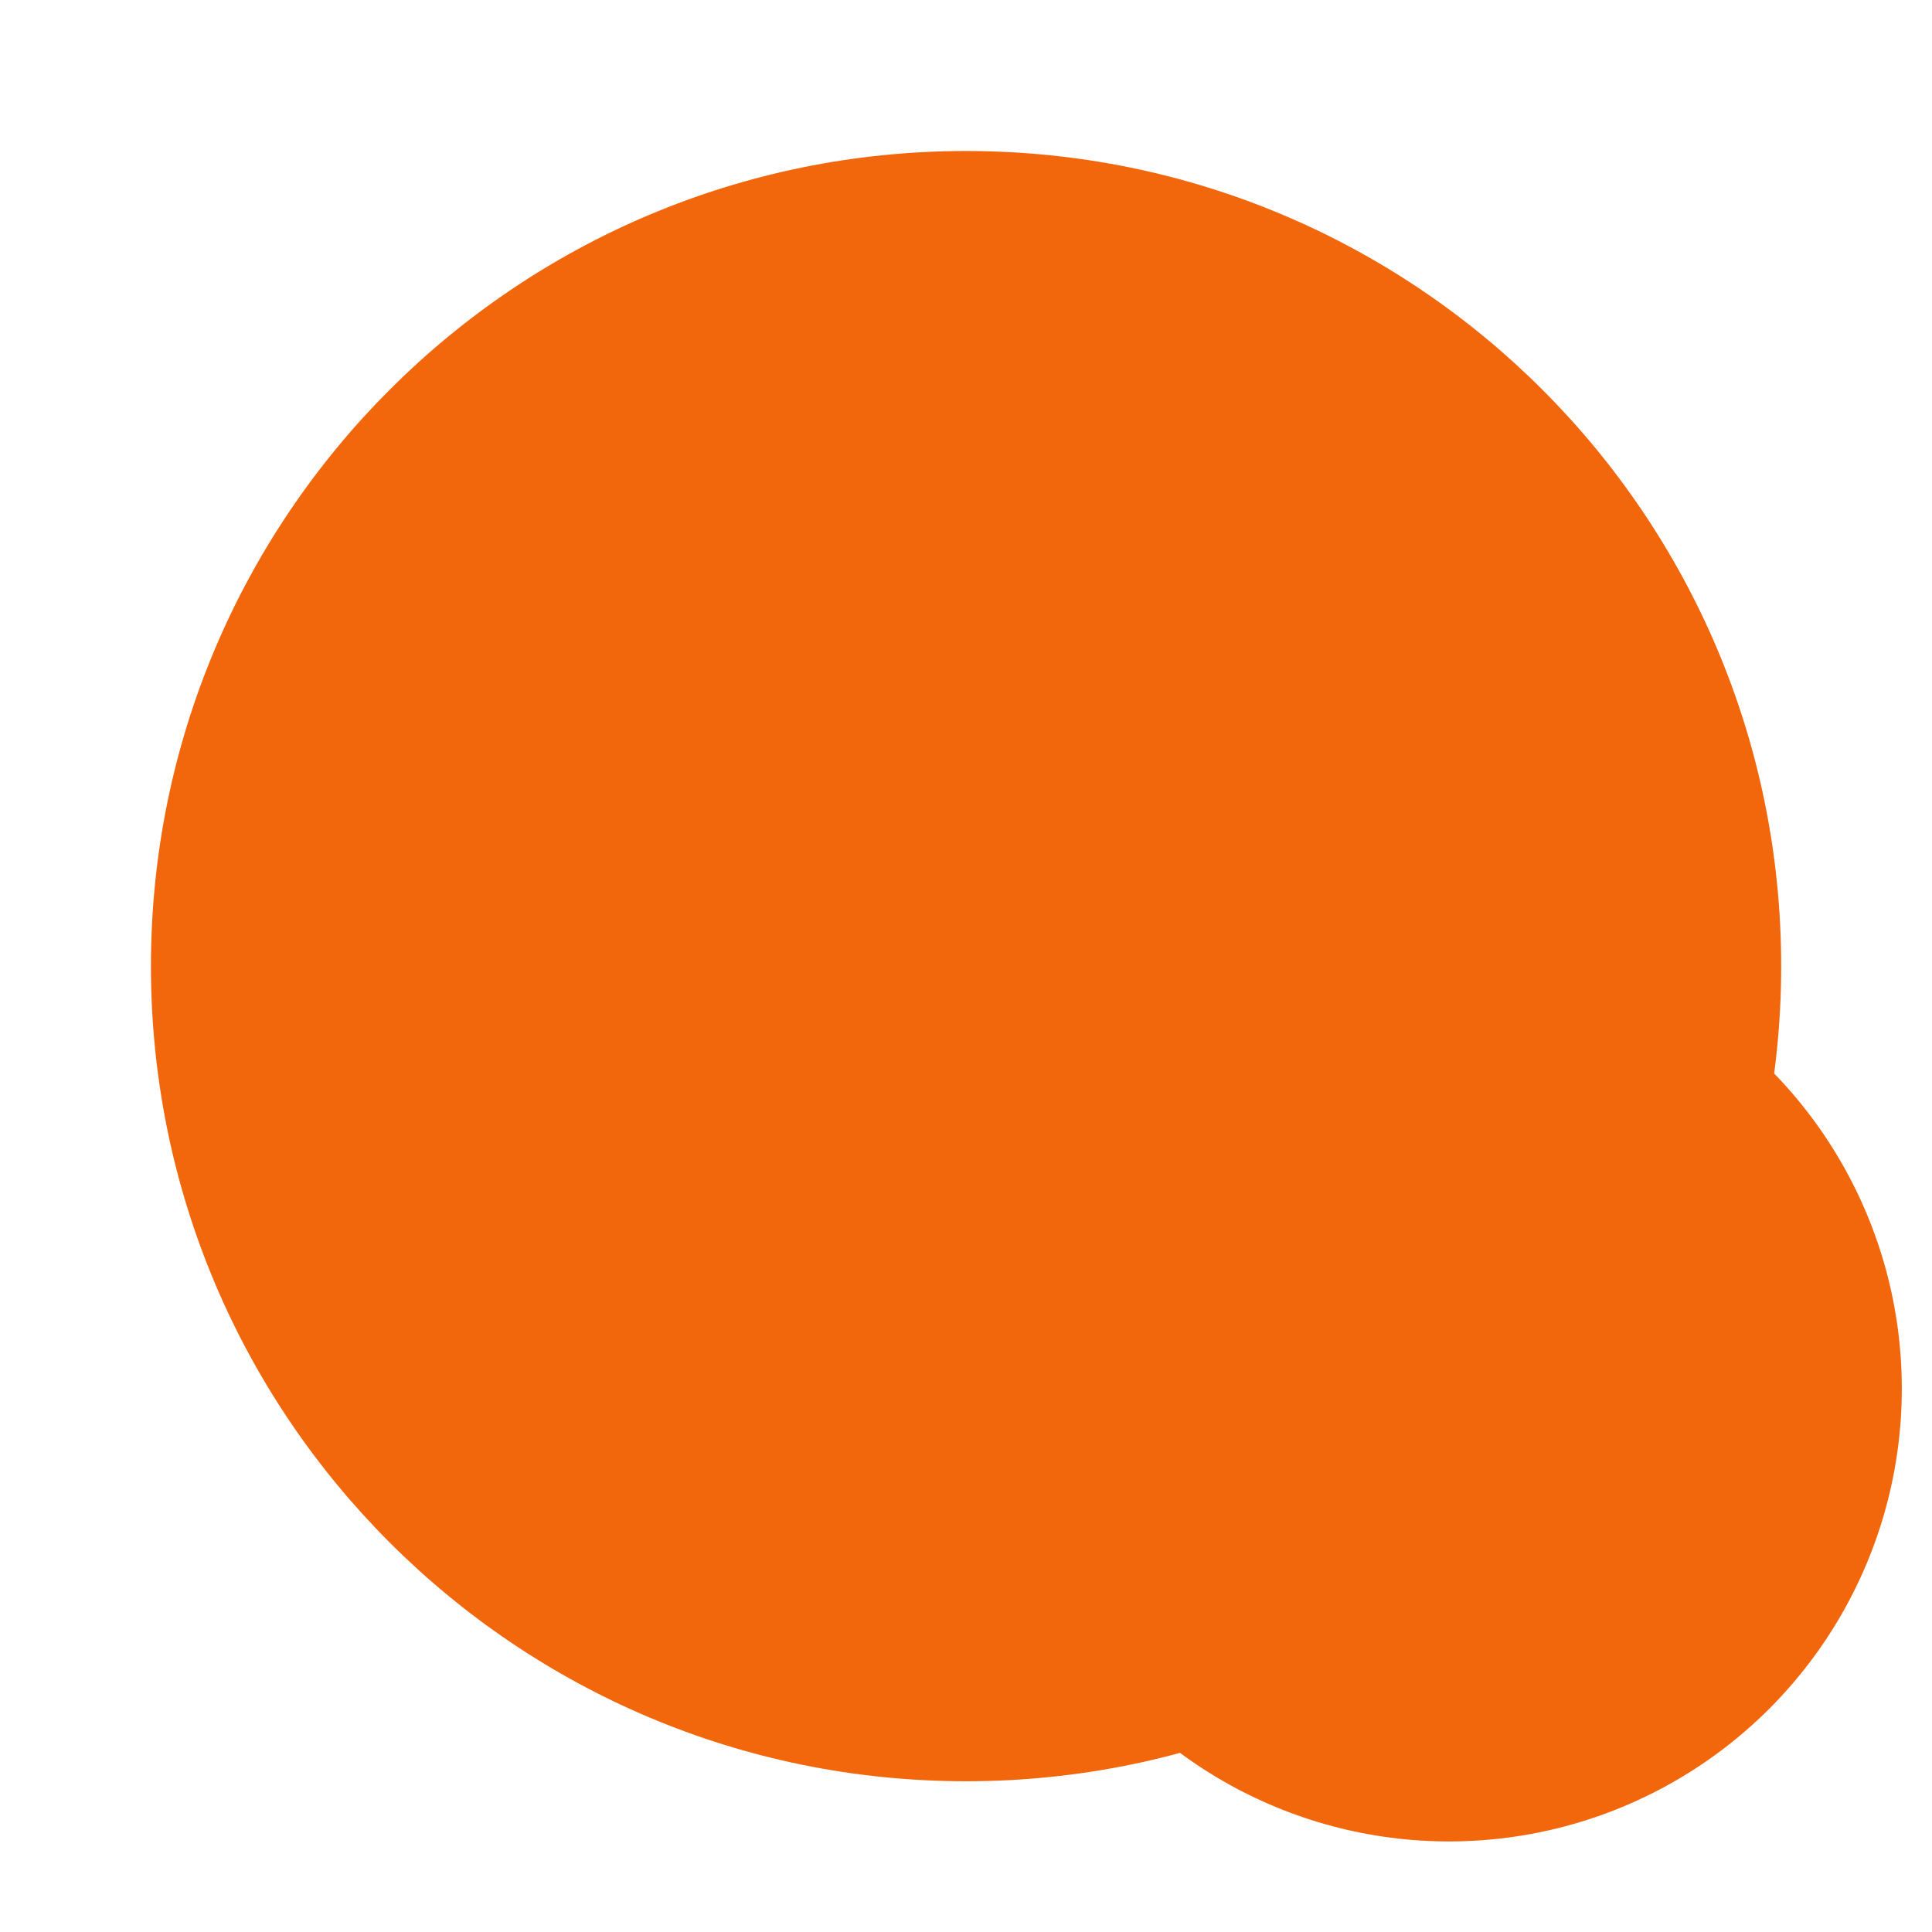 <svg width="64" height="64" version="1.1" viewBox="0 0 64 64" xmlns="http://www.w3.org/2000/svg">
 <g transform="matrix(1.174 0 0 1.174 3.826 -14.957)" stroke-width=".852">
  <g transform="translate(0,16)" fill="#f2660c">
   <path d="m24 1.001c12.703 0 23 10.297 23 23 0 12.703-10.297 23-23 23-12.703 0-23-10.297-23-23 0-12.703 10.297-23 23-23z" stroke-width=".852"/>
  </g>
  <g transform="translate(0,16)">
   <g stroke-width=".852">
    <g stroke-width=".852">
     <path d="m11.996 13v17l9 6v-17.5zm2 0 8 5h4l8-5c-4 0-6 0.52-10 4-4-3.395-6-4-10-4zm22 0-9 5.5v17.5l9-6zm-14 6v18h4v-18z" fill="#f2660c"/>
    </g>
   </g>
  </g>
 </g>
 <circle cx="48" cy="46" r="15" fill="#f2660c" stroke-width=".938"/>
 <path d="m48 39c-1.938 0.021-3.889 0.518-5.578 1.59-0.673 0.491-1.481 1.125-2.09 1.764-0.958 1.05-1.778 2.275-2.332 3.648 1.519 3.752 4.856 6.502 8.529 6.908 2.409 0.305 4.931-0.161 7.049-1.496 0.673-0.491 1.481-1.125 2.09-1.764 0.958-1.053 1.778-2.278 2.332-3.648-1.518-3.752-4.857-6.503-8.529-6.908-0.488-0.065-0.981-0.094-1.471-0.094zm0.004 3c2.14-0.047 4.034 1.868 3.994 3.996 0.069 2.352-2.275 4.383-4.592 3.943-2.34-0.275-3.985-2.901-3.215-5.125 0.492-1.636 2.099-2.832 3.814-2.812zm-0.004 2a2 1.999 0 0 0-2 2.002 2 1.999 0 0 0 2 1.998 2 1.999 0 0 0 2-1.998 2 1.999 0 0 0-2-1.998z" fill="#f2660c" fill-rule="evenodd"/>
</svg>
